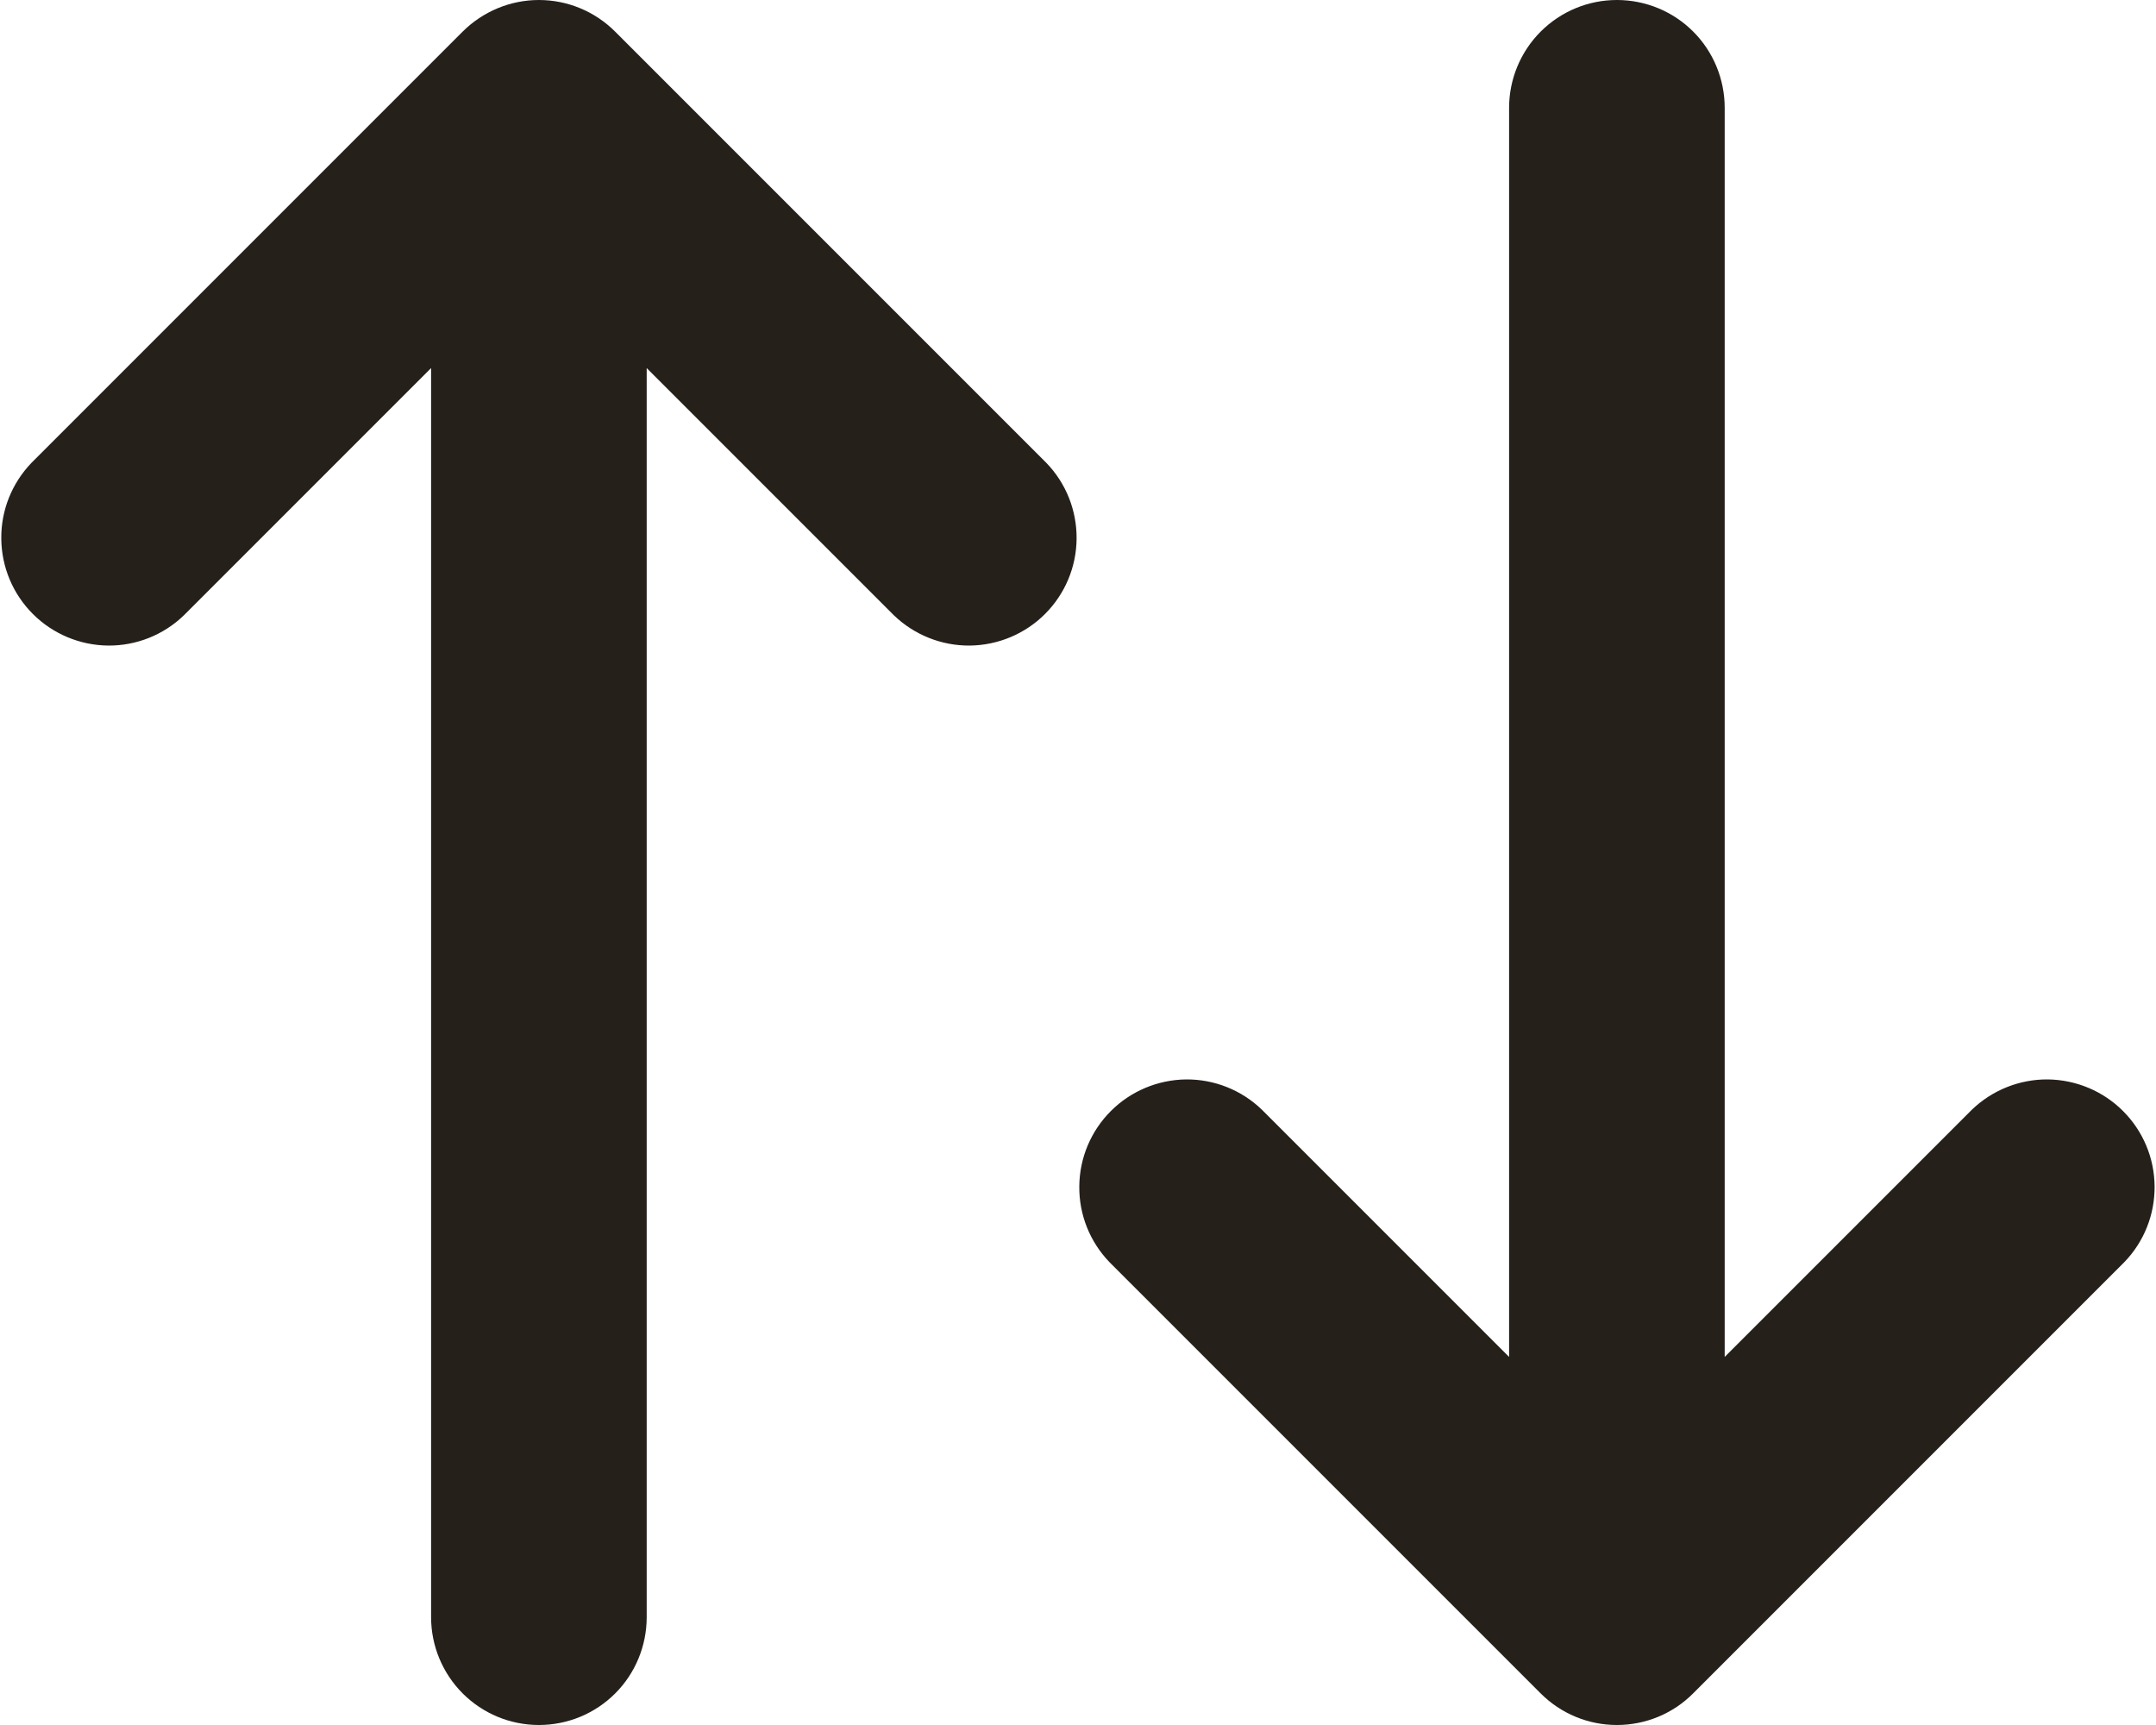 <svg width="20" height="16" viewBox="0 0 20 16" fill="none" xmlns="http://www.w3.org/2000/svg">
<path d="M4.292 0.293C4.48 0.106 4.734 0 4.999 0C5.265 0 5.519 0.106 5.706 0.293L9.706 4.293C9.889 4.482 9.989 4.734 9.987 4.996C9.985 5.259 9.88 5.509 9.694 5.695C9.509 5.88 9.258 5.985 8.996 5.988C8.734 5.99 8.481 5.889 8.292 5.707L5.999 3.414V15C5.999 15.265 5.894 15.52 5.707 15.707C5.519 15.895 5.265 16 4.999 16C4.734 16 4.48 15.895 4.292 15.707C4.105 15.52 3.999 15.265 3.999 15V3.414L1.706 5.707C1.518 5.889 1.265 5.99 1.003 5.988C0.741 5.985 0.49 5.88 0.305 5.695C0.119 5.509 0.014 5.259 0.012 4.996C0.009 4.734 0.11 4.482 0.292 4.293L4.292 0.293ZM13.999 12.586V1C13.999 0.735 14.105 0.48 14.292 0.293C14.48 0.105 14.734 0 14.999 0C15.265 0 15.519 0.105 15.707 0.293C15.894 0.48 15.999 0.735 15.999 1V12.586L18.292 10.293C18.481 10.111 18.734 10.01 18.996 10.012C19.258 10.015 19.509 10.12 19.694 10.305C19.88 10.491 19.985 10.741 19.987 11.004C19.989 11.266 19.889 11.518 19.706 11.707L15.706 15.707C15.519 15.895 15.265 16 14.999 16C14.734 16 14.48 15.895 14.292 15.707L10.292 11.707C10.11 11.518 10.009 11.266 10.012 11.004C10.014 10.741 10.119 10.491 10.305 10.305C10.49 10.12 10.741 10.015 11.003 10.012C11.265 10.01 11.518 10.111 11.706 10.293L13.999 12.586Z" fill="#26201B"/>
</svg>
